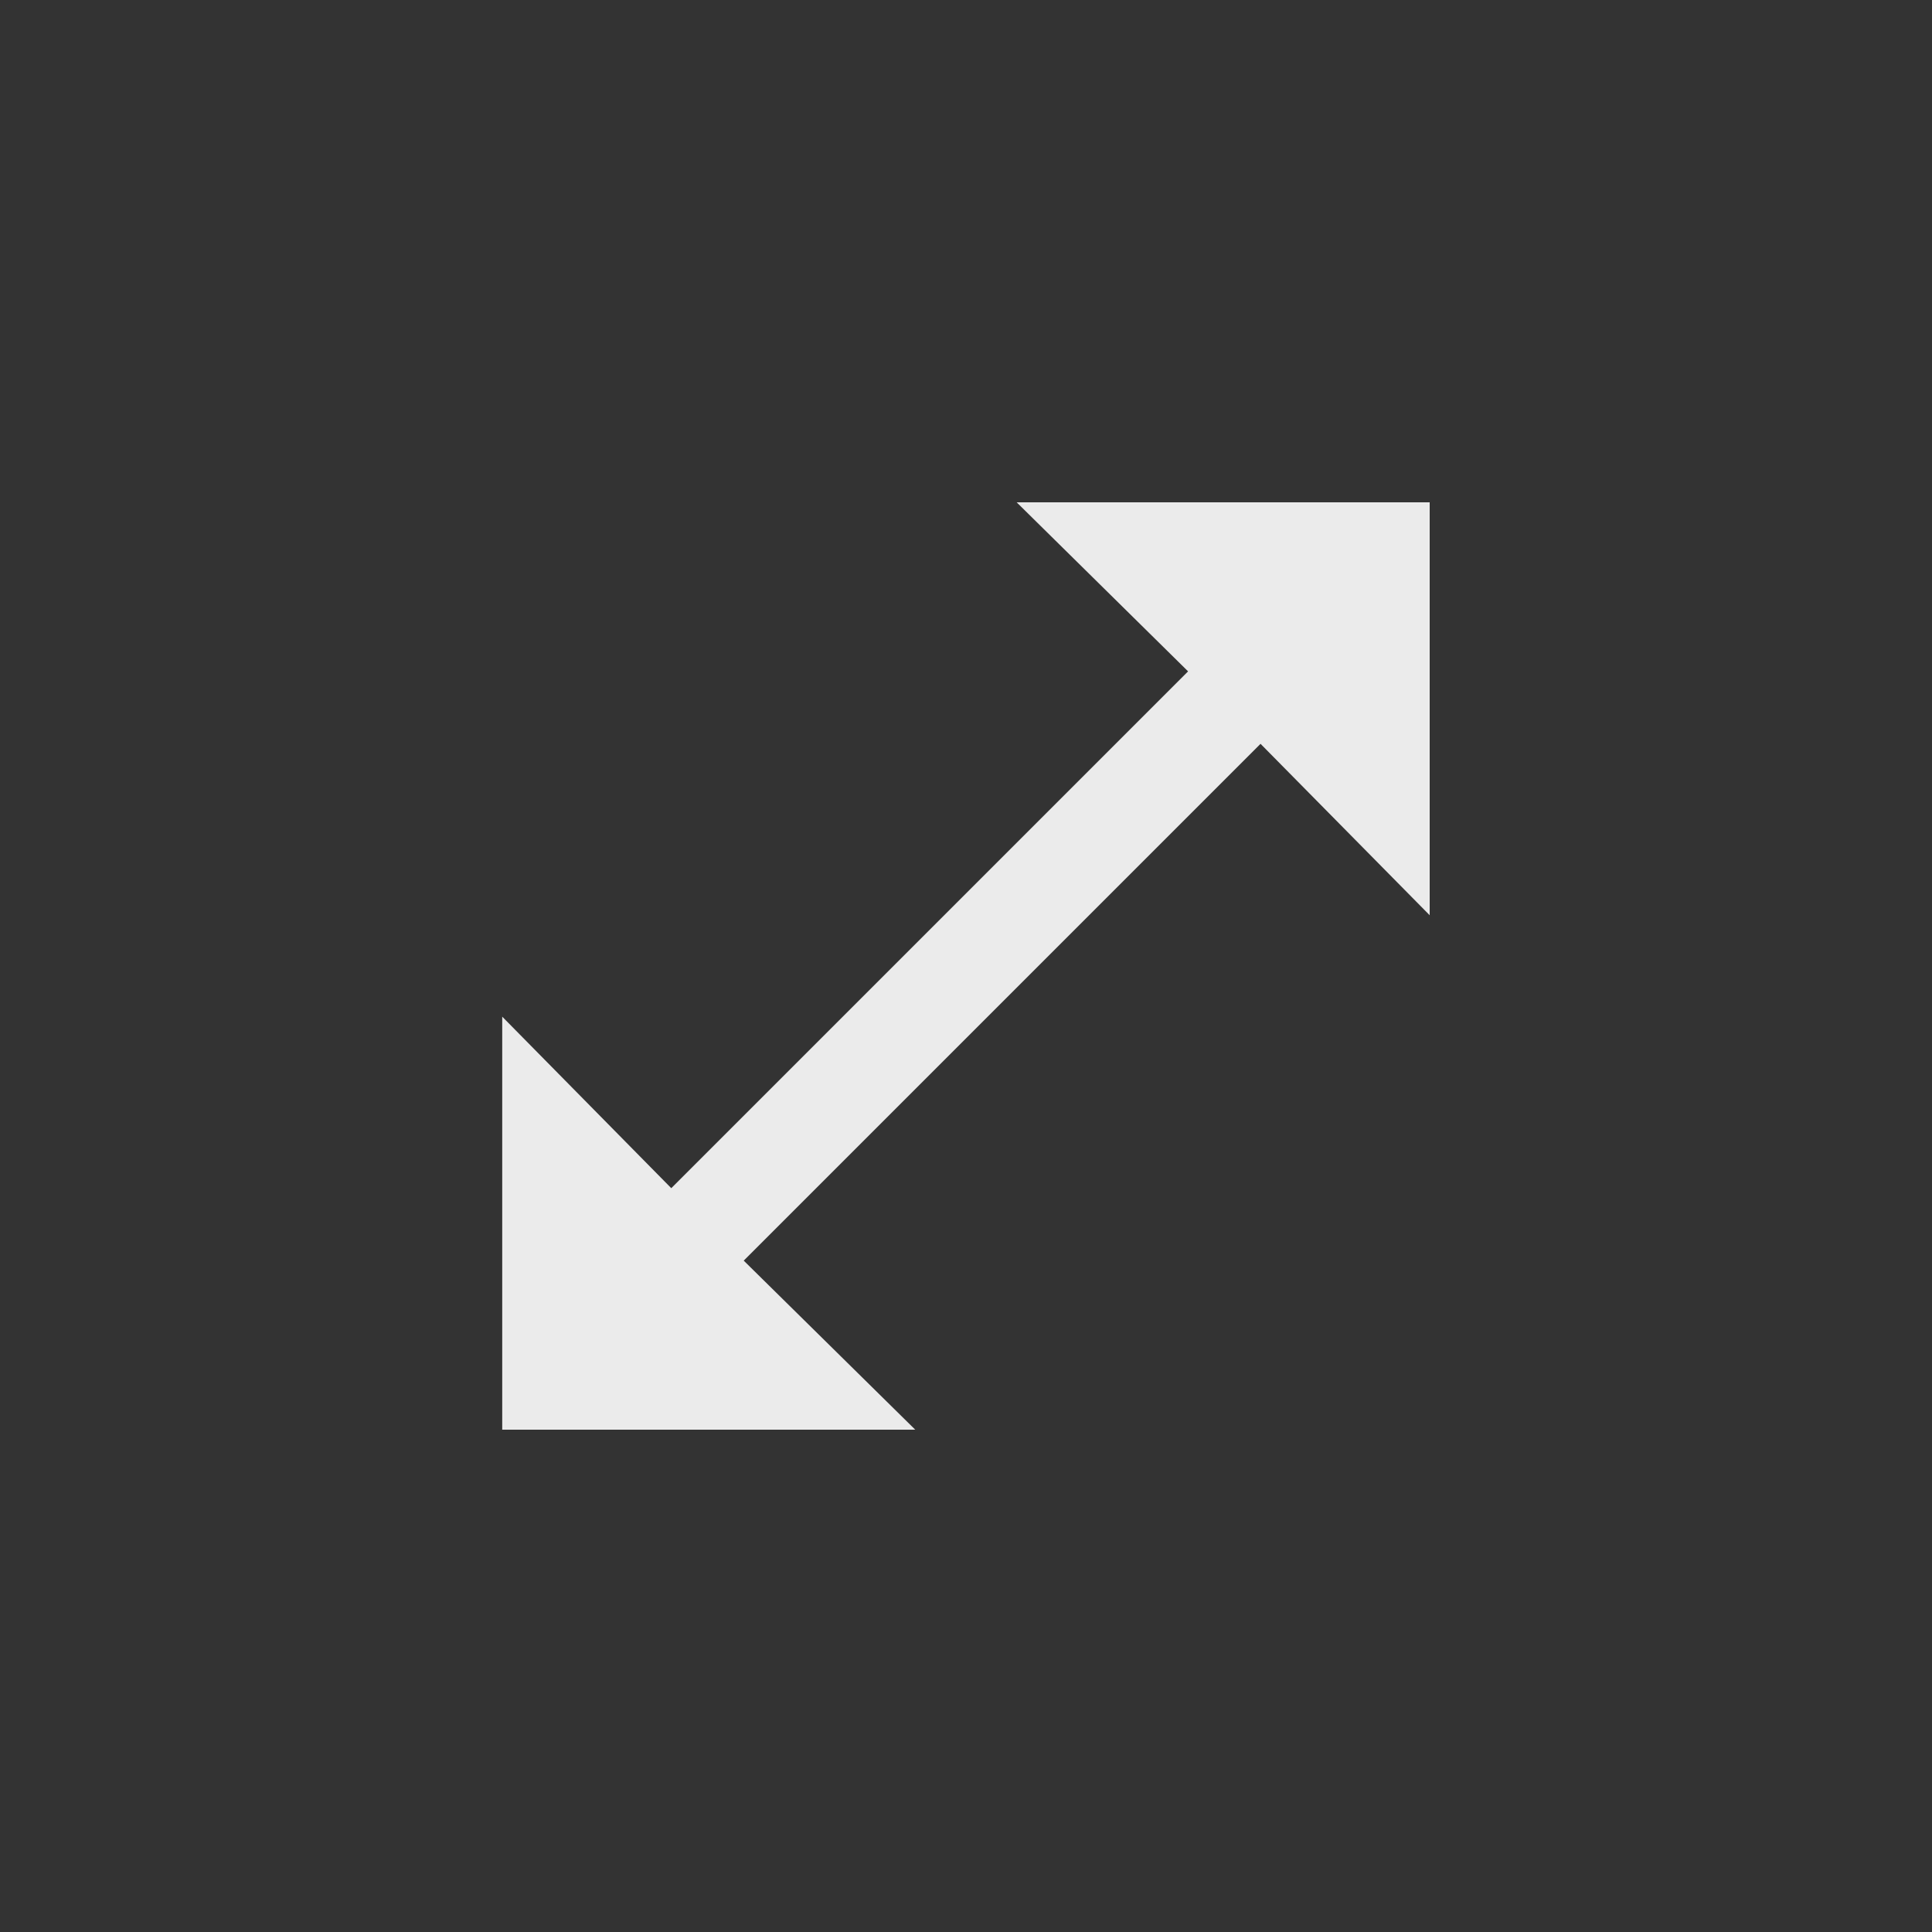<!-- Generated by IcoMoon.io -->
<svg version="1.1" xmlns="http://www.w3.org/2000/svg" width="40" height="40" viewBox="0 0 40 40">
<rect x="0" y="0" width="40" height="40" fill="#333333" stroke="none"/>
<title>mt-open_in_full</title>
<path fill="#ebebeb" d="M29.6 18.949v-8.549h-8.551l3.549 3.5-10.7 10.7-3.5-3.551v8.551h8.551l-3.551-3.5 10.7-10.7z"></path>
</svg>

